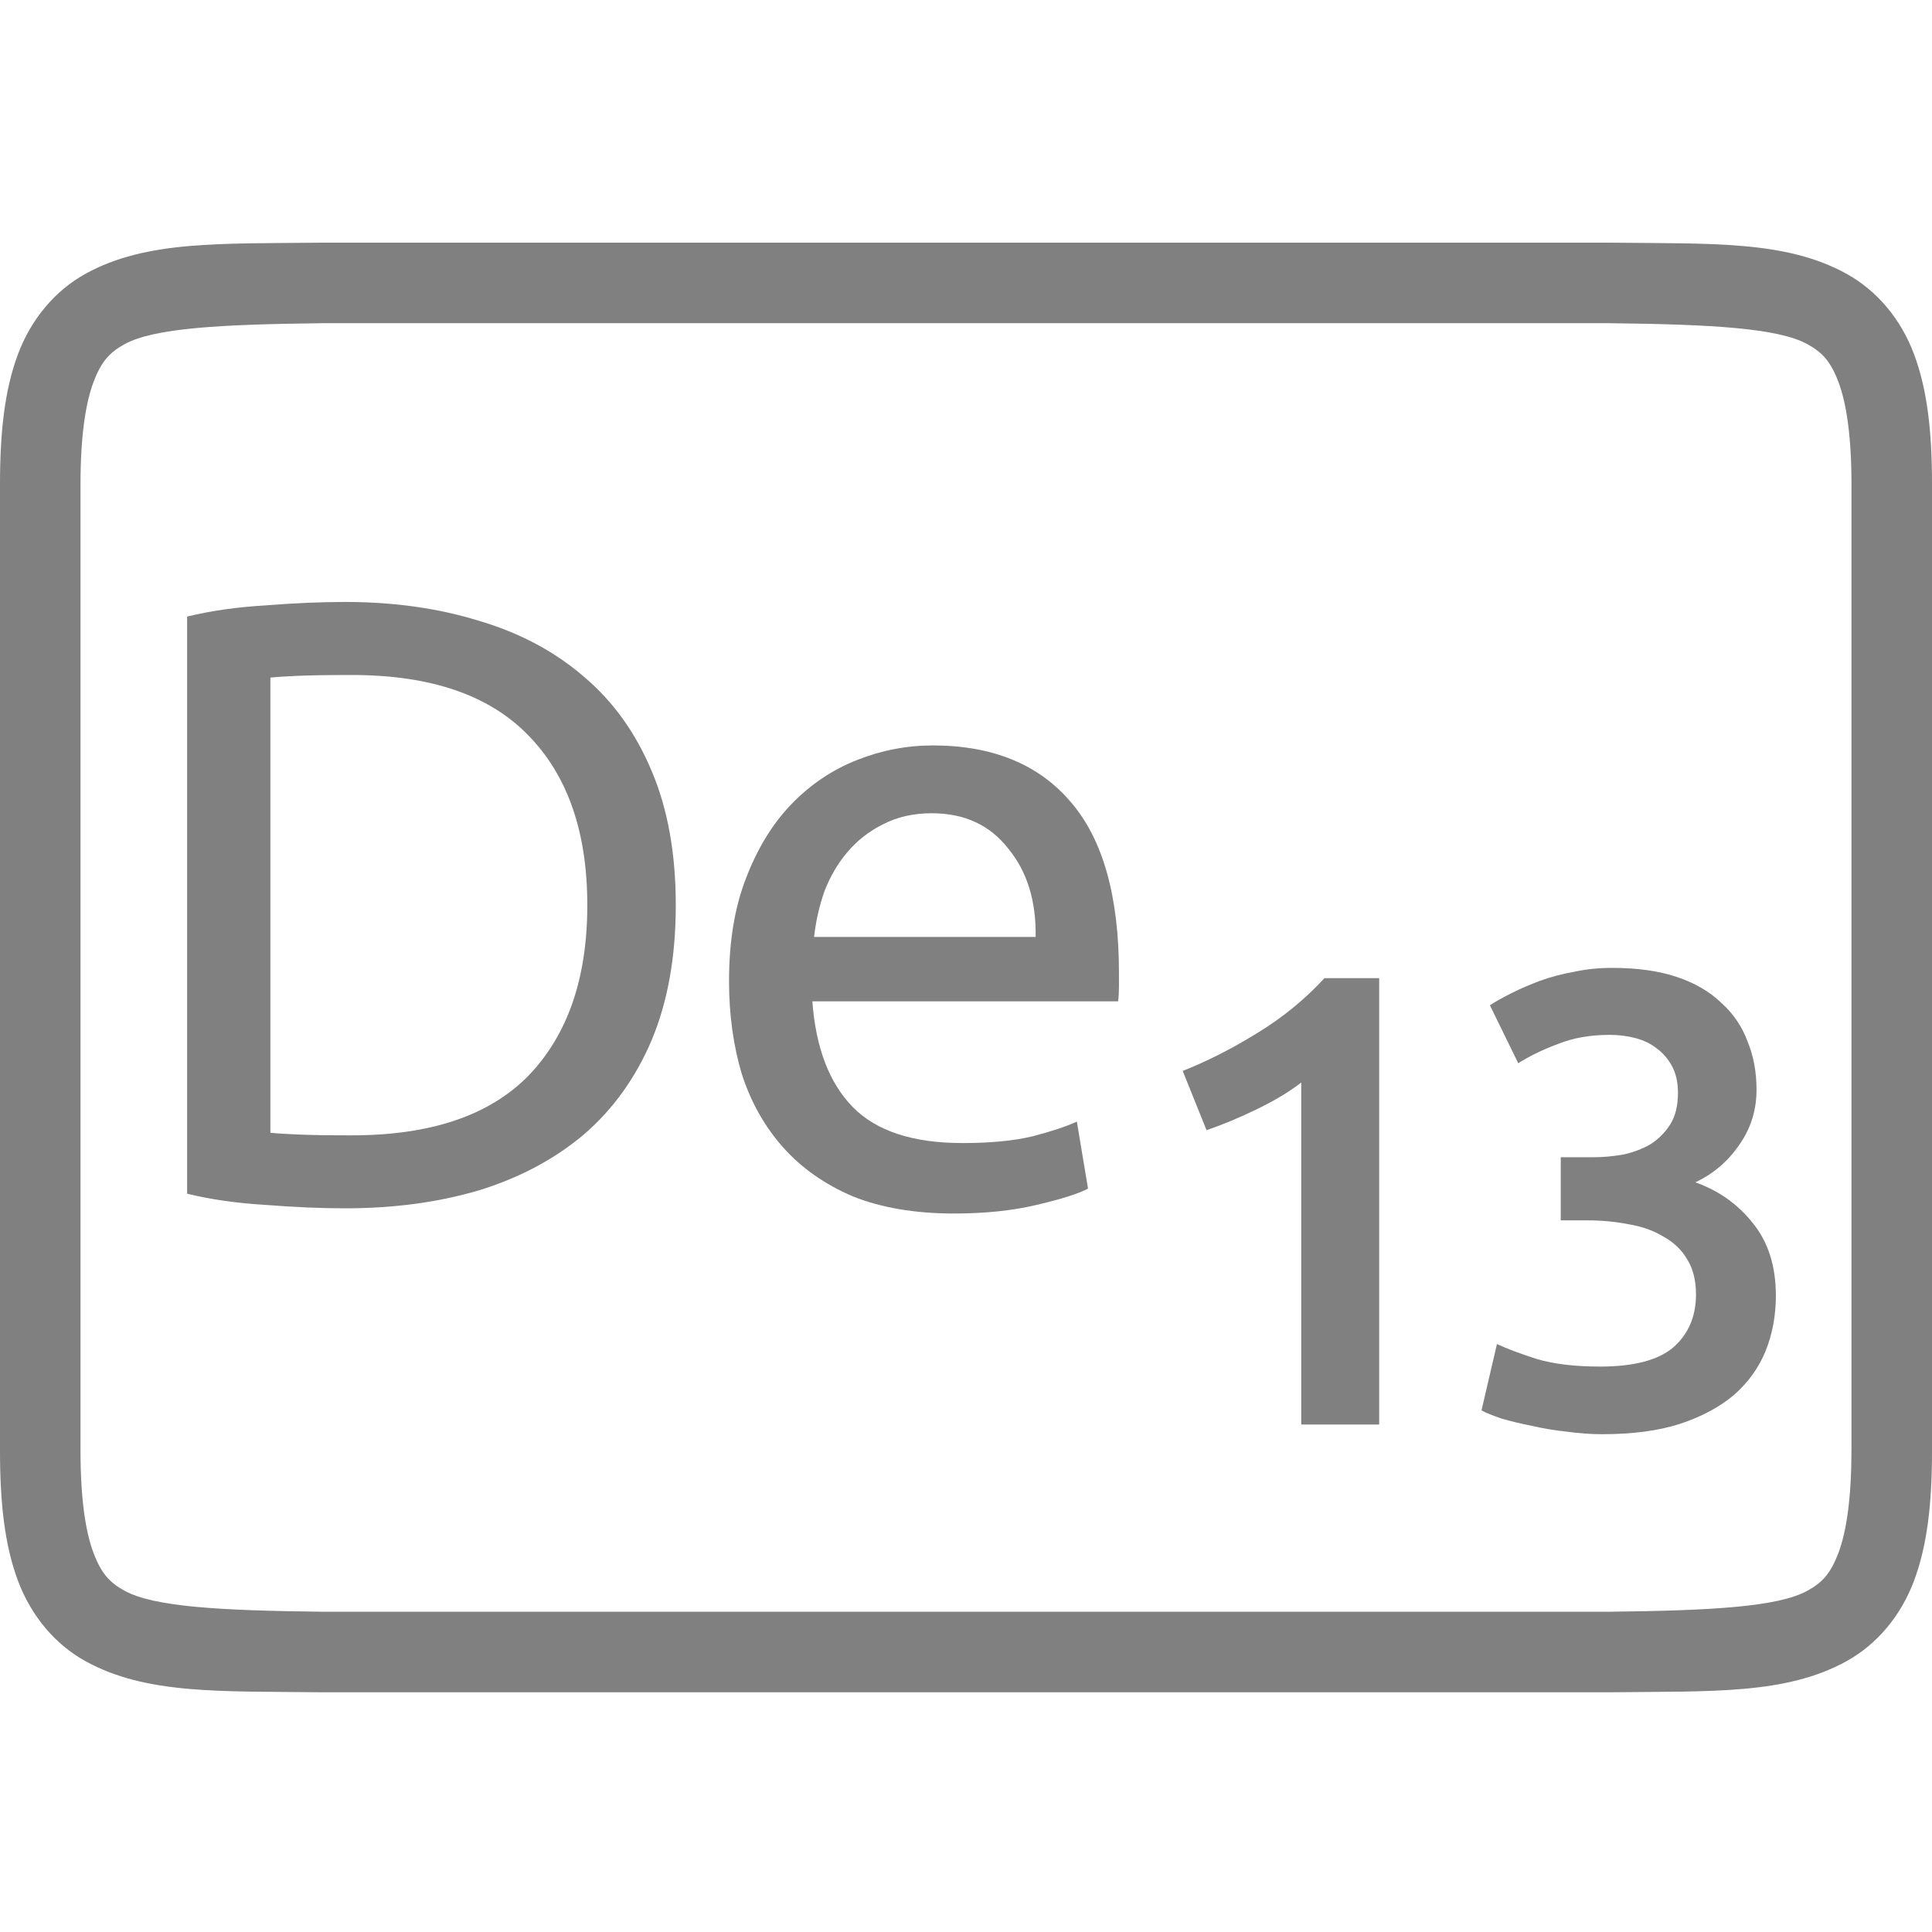 <?xml version="1.0" encoding="UTF-8" standalone="no"?>
<svg
   xmlns:dc="http://purl.org/dc/elements/1.1/"
   xmlns:cc="http://creativecommons.org/ns#"
   xmlns:rdf="http://www.w3.org/1999/02/22-rdf-syntax-ns#"
   xmlns:svg="http://www.w3.org/2000/svg"
   xmlns="http://www.w3.org/2000/svg"
   viewBox="0 0 96 96"
   version="1.1"
   id="svg4874"
   height="96"
   width="96">
  <defs
     id="defs4876" />
  <g
     transform="translate(67.857,-78.505)"
     id="layer1">
    <g
       style="display:inline"
       id="g4845"
       transform="matrix(0,-1,-1,0,373.505,516.505)">
      <g
         id="g4778"
         transform="matrix(-1,0,0,1,575.943,-611)">
        <g
           style="display:inline"
           id="g4780"
           transform="matrix(-1,0,0,1,576,611)">
          <path
             id="rect4782"
             d="m -438.002,345.362 h 96.038 v 96 h -96.038 z"
             style="color:#000000;display:inline;overflow:visible;visibility:visible;fill:none;stroke:none;stroke-width:4;marker:none;enable-background:accumulate"
             transform="scale(-1,1)" />
          <path
             id="path4297"
             d="m 365.973,345.361 c -2.631,0 -4.714,0.238 -6.469,0.896 -1.755,0.659 -3.161,1.85 -3.992,3.355 -1.662,3.011 -1.485,6.694 -1.543,11.727 v 0.012 64.021 0.012 c 0.058,5.033 -0.119,8.715 1.543,11.727 0.831,1.506 2.237,2.697 3.992,3.355 1.755,0.659 3.837,0.896 6.469,0.896 h 48.02 c 2.631,0 4.716,-0.238 6.471,-0.896 1.755,-0.659 3.159,-1.85 3.99,-3.355 1.662,-3.011 1.487,-6.694 1.545,-11.727 v -0.012 -64.021 -0.012 c -0.058,-5.033 0.117,-8.715 -1.545,-11.727 -0.831,-1.506 -2.235,-2.697 -3.99,-3.355 -1.755,-0.659 -3.839,-0.896 -6.471,-0.896 z m 0,4.002 h 48.02 c 2.371,0 4.024,0.25 5.064,0.641 1.04,0.39 1.49,0.809 1.895,1.543 0.808,1.464 0.986,4.778 1.045,9.816 v 63.977 c -0.058,5.054 -0.235,8.371 -1.045,9.838 -0.405,0.734 -0.854,1.153 -1.895,1.543 -1.04,0.39 -2.694,0.641 -5.064,0.641 h -48.02 c -2.371,0 -4.024,-0.25 -5.064,-0.641 -1.04,-0.39 -1.488,-0.809 -1.893,-1.543 -0.808,-1.465 -0.986,-4.777 -1.045,-9.816 v -0.021 -63.953 -0.023 c 0.059,-5.038 0.237,-8.352 1.045,-9.816 0.405,-0.734 0.852,-1.153 1.893,-1.543 1.04,-0.39 2.694,-0.641 5.064,-0.641 z"
             style="color:#000000;font-style:normal;font-variant:normal;font-weight:normal;font-stretch:normal;font-size:medium;line-height:normal;font-family:sans-serif;font-variant-ligatures:normal;font-variant-position:normal;font-variant-caps:normal;font-variant-numeric:normal;font-variant-alternates:normal;font-feature-settings:normal;text-indent:0;text-align:start;text-decoration:none;text-decoration-line:none;text-decoration-style:solid;text-decoration-color:#000000;letter-spacing:normal;word-spacing:normal;text-transform:none;writing-mode:lr-tb;direction:ltr;text-orientation:mixed;dominant-baseline:auto;baseline-shift:baseline;text-anchor:start;white-space:normal;shape-padding:0;clip-rule:nonzero;display:inline;overflow:visible;visibility:visible;opacity:1;isolation:auto;mix-blend-mode:normal;color-interpolation:sRGB;color-interpolation-filters:linearRGB;solid-color:#000000;solid-opacity:1;fill:#808080;fill-opacity:1;fill-rule:nonzero;stroke:none;stroke-width:4.001;stroke-linecap:butt;stroke-linejoin:miter;stroke-miterlimit:4;stroke-dasharray:none;stroke-dashoffset:0;stroke-opacity:1;marker:none;color-rendering:auto;image-rendering:auto;shape-rendering:auto;text-rendering:auto;enable-background:accumulate" />
          <g
             id="maintext"
             style="font-style:normal;font-variant:normal;font-weight:normal;font-stretch:normal;font-size:48.009px;line-height:100%;font-family:Ubuntu;-inkscape-font-specification:Ubuntu;text-align:center;letter-spacing:-2px;word-spacing:0px;writing-mode:lr-tb;text-anchor:middle;fill:#808080;fill-opacity:1;stroke:none;stroke-width:1px;stroke-linecap:butt;stroke-linejoin:miter;stroke-opacity:1"
             transform="matrix(0,-1,-1,0,0,0)"
             aria-label="De13">
            <path
               id="path32"
               style="font-size:42.675px"
               d="m -407.783,-393.08 q 0,3.841 -1.195,6.7 -1.195,2.817 -3.371,4.694 -2.176,1.835 -5.206,2.774 -3.03,0.896 -6.657,0.896 -1.792,0 -3.969,-0.171 -2.134,-0.128 -3.883,-0.555 v -28.678 q 1.75,-0.427 3.883,-0.555 2.176,-0.171 3.969,-0.171 3.627,0 6.657,0.939 3.03,0.896 5.206,2.774 2.176,1.835 3.371,4.694 1.195,2.817 1.195,6.657 z m -16.089,11.437 q 5.889,0 8.791,-2.987 2.902,-3.03 2.902,-8.45 0,-5.42 -2.902,-8.407 -2.902,-3.03 -8.791,-3.03 -1.75,0 -2.731,0.043 -0.939,0.043 -1.323,0.085 v 22.618 q 0.384,0.043 1.323,0.085 0.982,0.043 2.731,0.043 z" />
            <path
               id="path34"
               style="font-size:42.675px"
               d="m -405.136,-389.325 q 0,-2.945 0.854,-5.121 0.854,-2.219 2.262,-3.67 1.408,-1.451 3.243,-2.176 1.835,-0.725 3.755,-0.725 4.481,0 6.871,2.817 2.39,2.774 2.39,8.492 0,0.256 0,0.683 0,0.384 -0.043,0.725 h -15.192 q 0.256,3.457 2.006,5.249 1.75,1.792 5.462,1.792 2.091,0 3.499,-0.341 1.451,-0.384 2.176,-0.725 l 0.555,3.329 q -0.725,0.384 -2.561,0.811 -1.792,0.427 -4.097,0.427 -2.902,0 -5.036,-0.854 -2.091,-0.896 -3.457,-2.432 -1.366,-1.536 -2.048,-3.627 -0.64,-2.134 -0.64,-4.652 z m 15.235,-2.176 q 0.043,-2.689 -1.366,-4.396 -1.366,-1.75 -3.798,-1.75 -1.366,0 -2.432,0.555 -1.024,0.512 -1.75,1.366 -0.725,0.854 -1.152,1.963 -0.384,1.11 -0.512,2.262 z" />
            <path
               id="path36"
               style="font-style:normal;font-variant:normal;font-weight:500;font-stretch:normal;font-size:32.006px;font-family:Ubuntu;-inkscape-font-specification:'Ubuntu Medium';letter-spacing:-2px;baseline-shift:baseline"
               d="m -382.594,-384.843 q 1.856,-0.736 3.713,-1.888 1.888,-1.152 3.329,-2.721 h 2.721 v 22.18 h -3.873 v -16.995 q -0.864,0.672 -2.176,1.312 -1.312,0.64 -2.529,1.056 z" />
            <path
               id="path38"
               style="font-style:normal;font-variant:normal;font-weight:500;font-stretch:normal;font-size:32.006px;font-family:Ubuntu;-inkscape-font-specification:'Ubuntu Medium';letter-spacing:-2px;baseline-shift:baseline"
               d="m -361.731,-366.792 q -0.864,0 -1.792,-0.128 -0.896,-0.096 -1.728,-0.288 -0.8,-0.16 -1.472,-0.352 -0.672,-0.224 -1.024,-0.416 l 0.768,-3.297 q 0.672,0.32 1.952,0.736 1.28,0.384 3.169,0.384 2.529,0 3.649,-0.96 1.12,-0.992 1.12,-2.625 0,-1.056 -0.448,-1.76 -0.416,-0.704 -1.184,-1.12 -0.736,-0.448 -1.728,-0.608 -0.96,-0.192 -2.048,-0.192 h -1.312 v -3.137 h 1.6 q 0.736,0 1.472,-0.128 0.768,-0.16 1.376,-0.512 0.608,-0.384 0.992,-0.992 0.384,-0.608 0.384,-1.568 0,-0.768 -0.288,-1.312 -0.288,-0.544 -0.768,-0.896 -0.448,-0.352 -1.056,-0.512 -0.608,-0.16 -1.28,-0.16 -1.44,0 -2.561,0.448 -1.12,0.416 -1.984,0.96 l -1.408,-2.881 q 0.448,-0.288 1.088,-0.608 0.64,-0.32 1.408,-0.608 0.8,-0.288 1.696,-0.448 0.896,-0.192 1.888,-0.192 1.856,0 3.201,0.448 1.344,0.448 2.208,1.28 0.896,0.8 1.312,1.92 0.448,1.088 0.448,2.4 0,1.536 -0.864,2.753 -0.832,1.216 -2.176,1.856 1.728,0.608 2.849,2.016 1.152,1.408 1.152,3.617 0,1.472 -0.512,2.753 -0.512,1.248 -1.568,2.176 -1.056,0.896 -2.689,1.44 -1.6,0.512 -3.841,0.512 z" />
          </g>
        </g>
      </g>
    </g>
  </g>
</svg>
